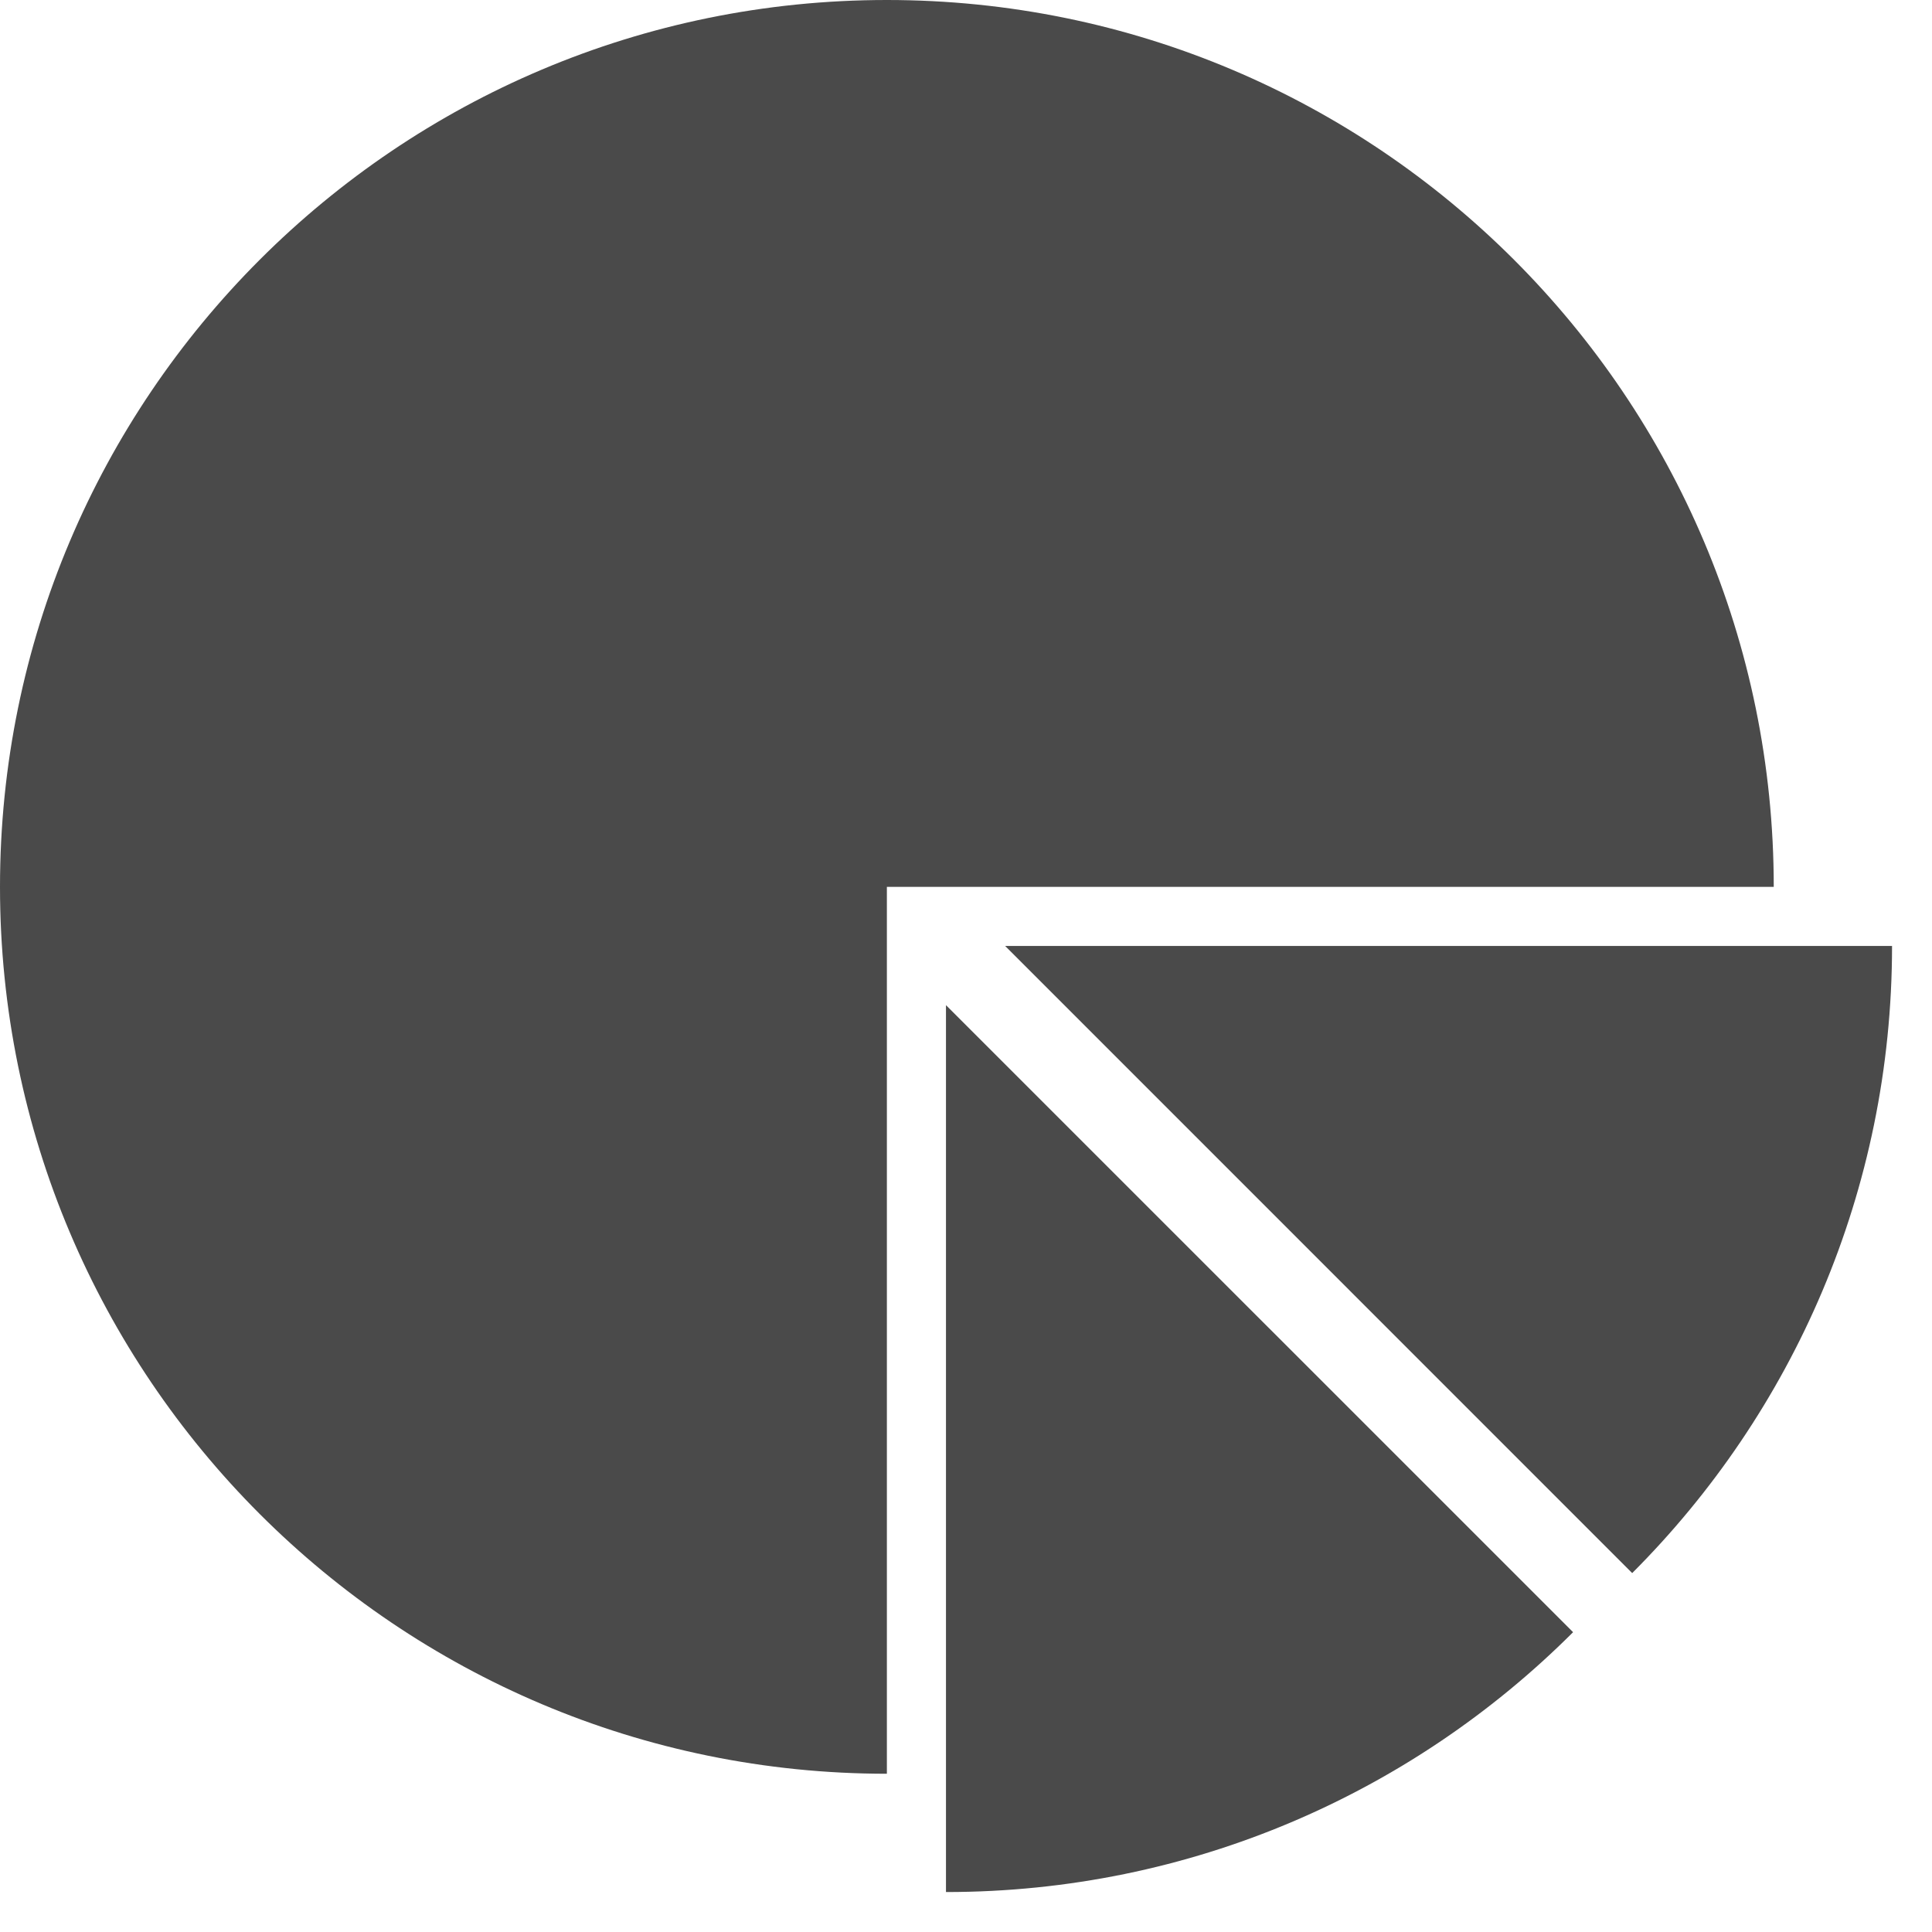 <svg width="22px" height="22px" viewBox="0 0 22 22" id="icon-contribution">
    <g id="Page-1" stroke="none" stroke-width="1" fill="none" fill-rule="evenodd">
        <g id="GithubProfileView_Desktop" transform="translate(-1144, -1103)" fill="#4A4A4A">
            <g id="Group-11" transform="translate(0, 482)">
                <g id="Group-28-Copy" transform="translate(928, 505)">
                    <g id="Group-42" transform="translate(43, 32)">
                        <g id="Group-36" transform="translate(173, 81)">
                            <g id="Group-43">
                                <g id="Contribution" transform="translate(0, 3)">
                                    <g id="noun_Pie-Chart_498551_000000">
                                        <path d="M18.586,17.913 L11.446,10.772 L21.545,10.772 C21.545,13.56 20.414,16.085 18.586,17.913 Z" id="Path"></path>
                                        <path d="M10.772,21.545 L10.772,11.446 L17.913,18.586 C16.084,20.414 13.559,21.545 10.772,21.545 Z" id="Path"></path>
                                        <path d="M10.099,20.198 C4.521,20.198 0,15.677 0,10.099 C0,4.521 4.521,0 10.099,0 C15.677,0 20.198,4.521 20.198,10.099 L10.099,10.099 L10.099,20.198 Z" id="Path"></path>
                                    </g>
                                </g>
                            </g>
                        </g>
                    </g>
                </g>
            </g>
        </g>
    </g>
</svg>